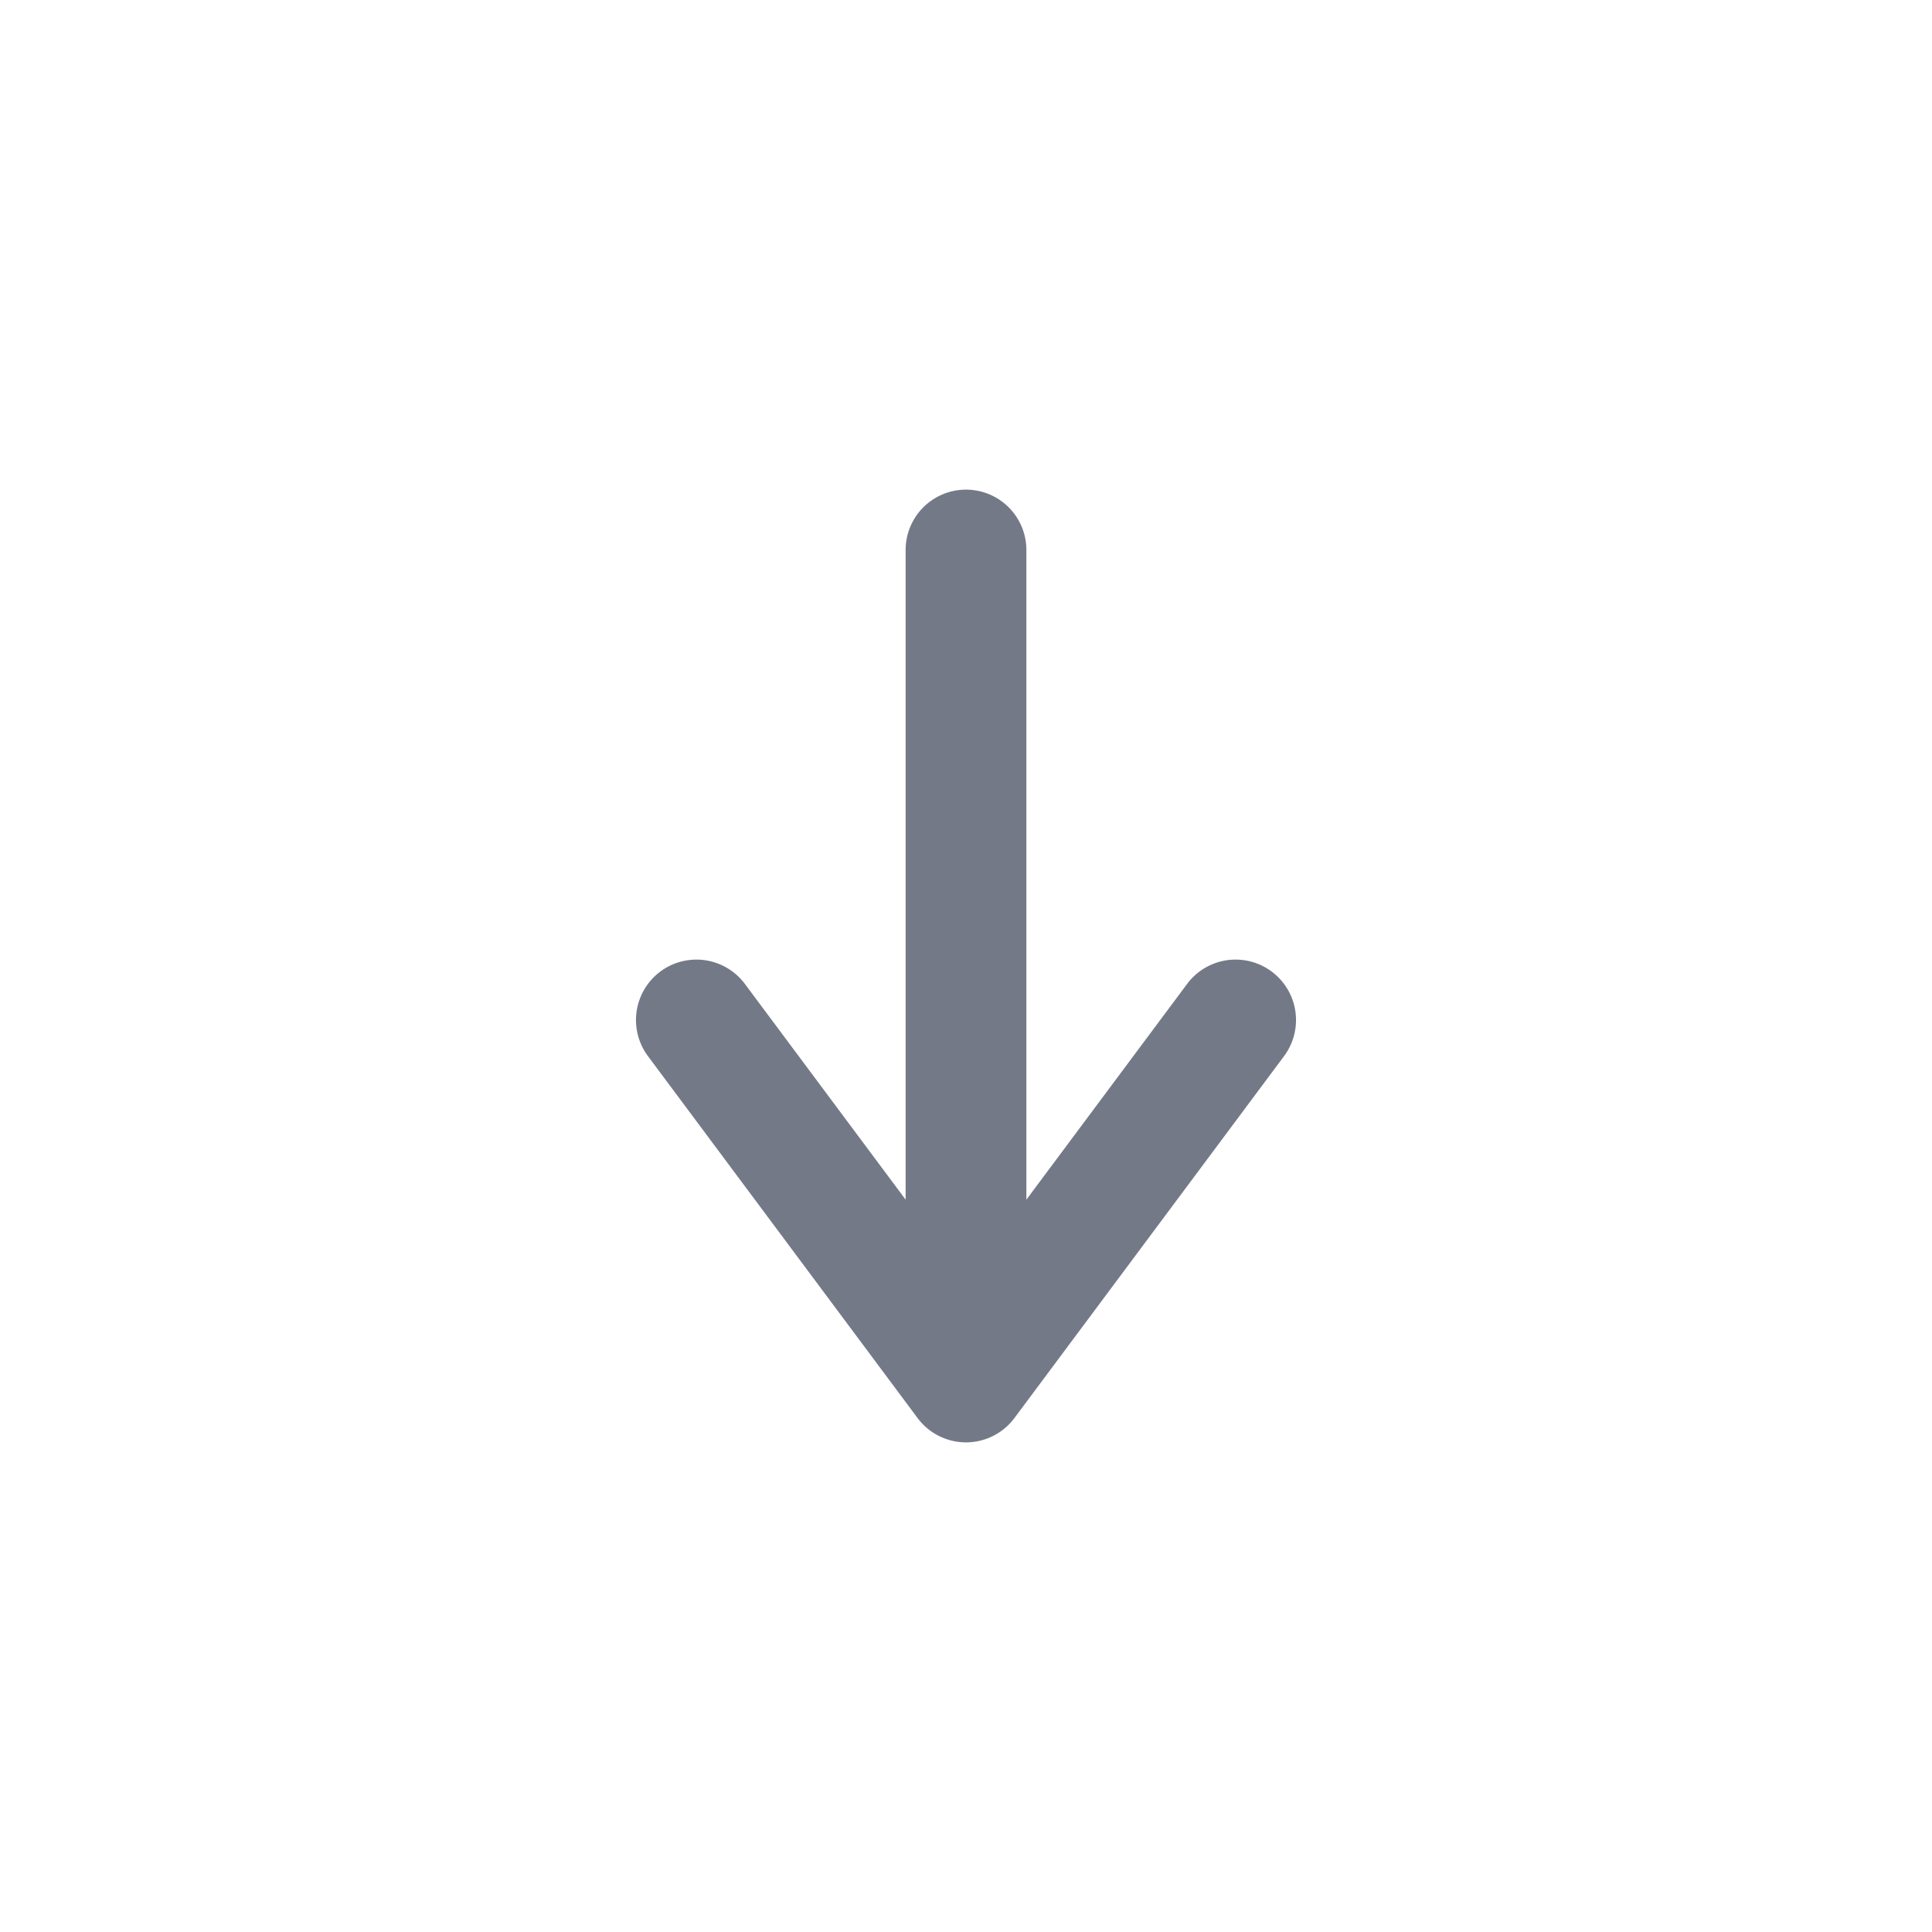 <svg id="Layer_1" data-name="Layer 1" xmlns="http://www.w3.org/2000/svg" viewBox="0 0 32 32"><defs><style>.cls-1{fill:#747987;}</style></defs><title>Down</title><path class="cls-1" d="M19.66,16.3,17,19.87V9.11a1,1,0,0,0-2,0V19.87L12.34,16.3a1,1,0,0,0-1.61,1.19l4.47,6a1,1,0,0,0,1.6,0l4.47-6a1,1,0,1,0-1.61-1.19Z"/></svg>